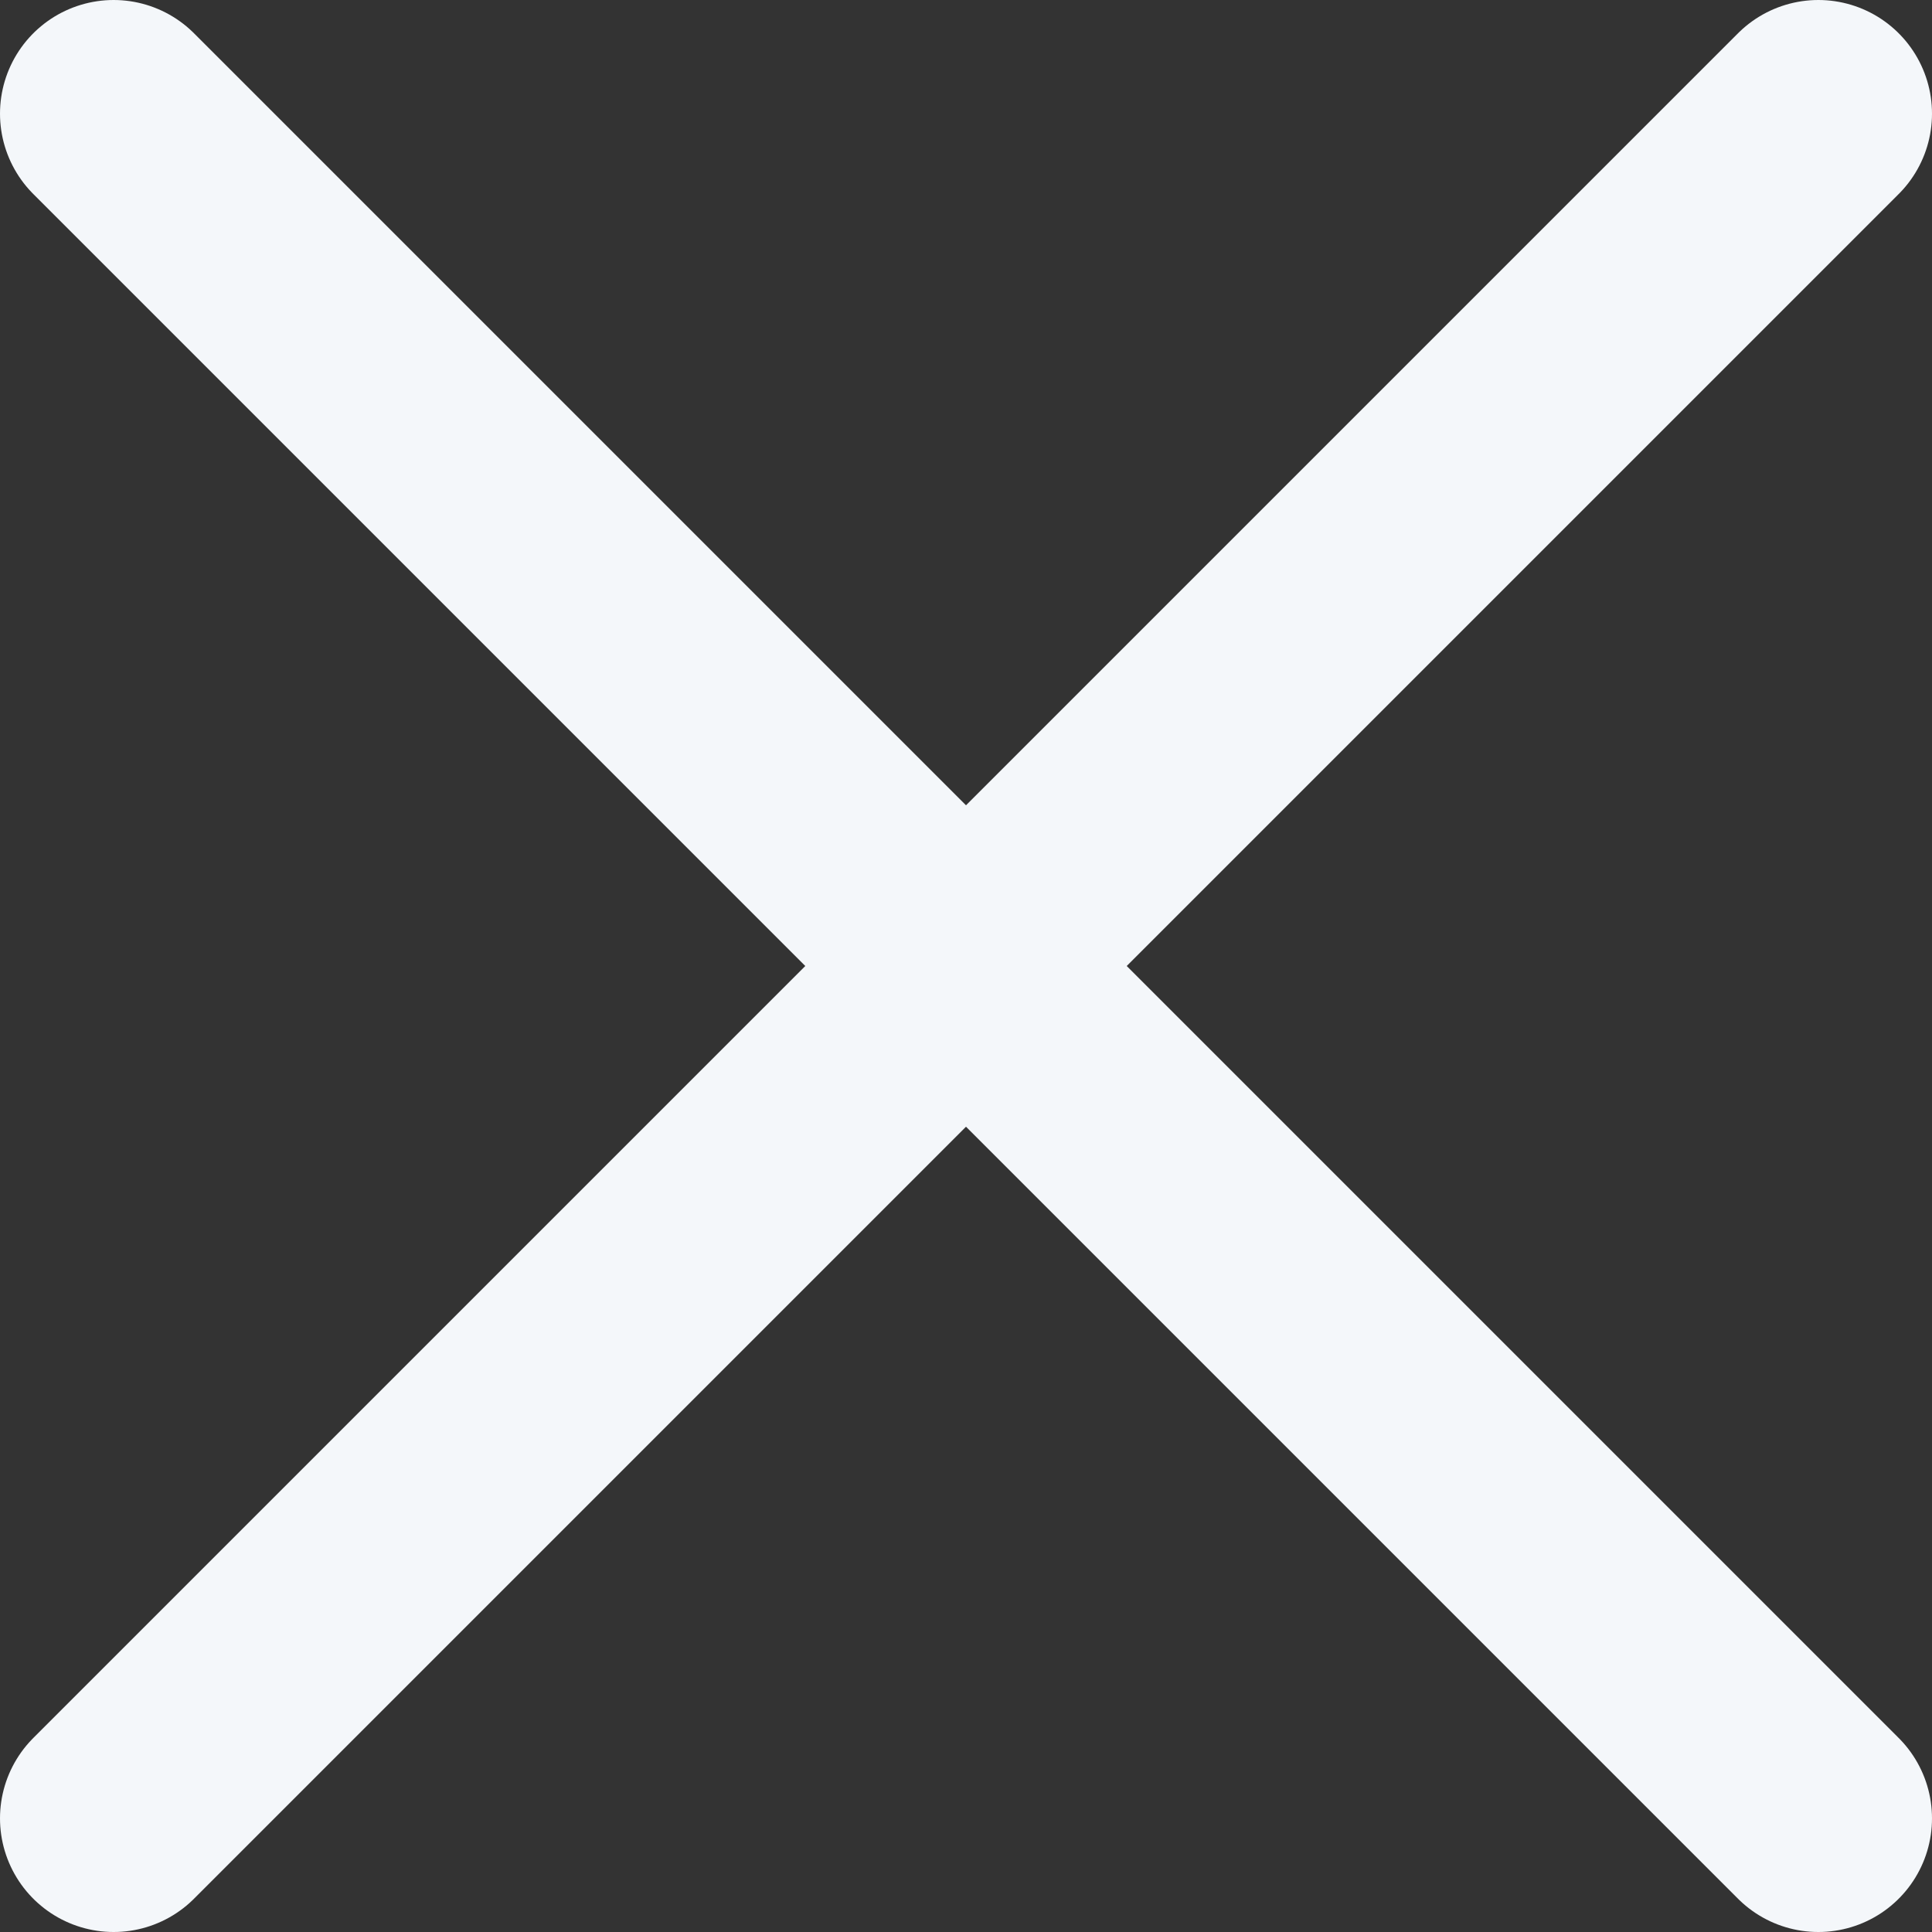 <svg width="17" height="17" viewBox="0 0 17 17" fill="none" xmlns="http://www.w3.org/2000/svg">
<rect x="0" y="0" width="17" height="17" fill="#333333" stroke="none"/>
<path d="M16 1L1 16" stroke="#F4F7FA" stroke-width="2" stroke-linecap="round" stroke-linejoin="round"/>
<path d="M1 1L16 16" stroke="#F4F7FA" stroke-width="2" stroke-linecap="round" stroke-linejoin="round"/>
</svg>
